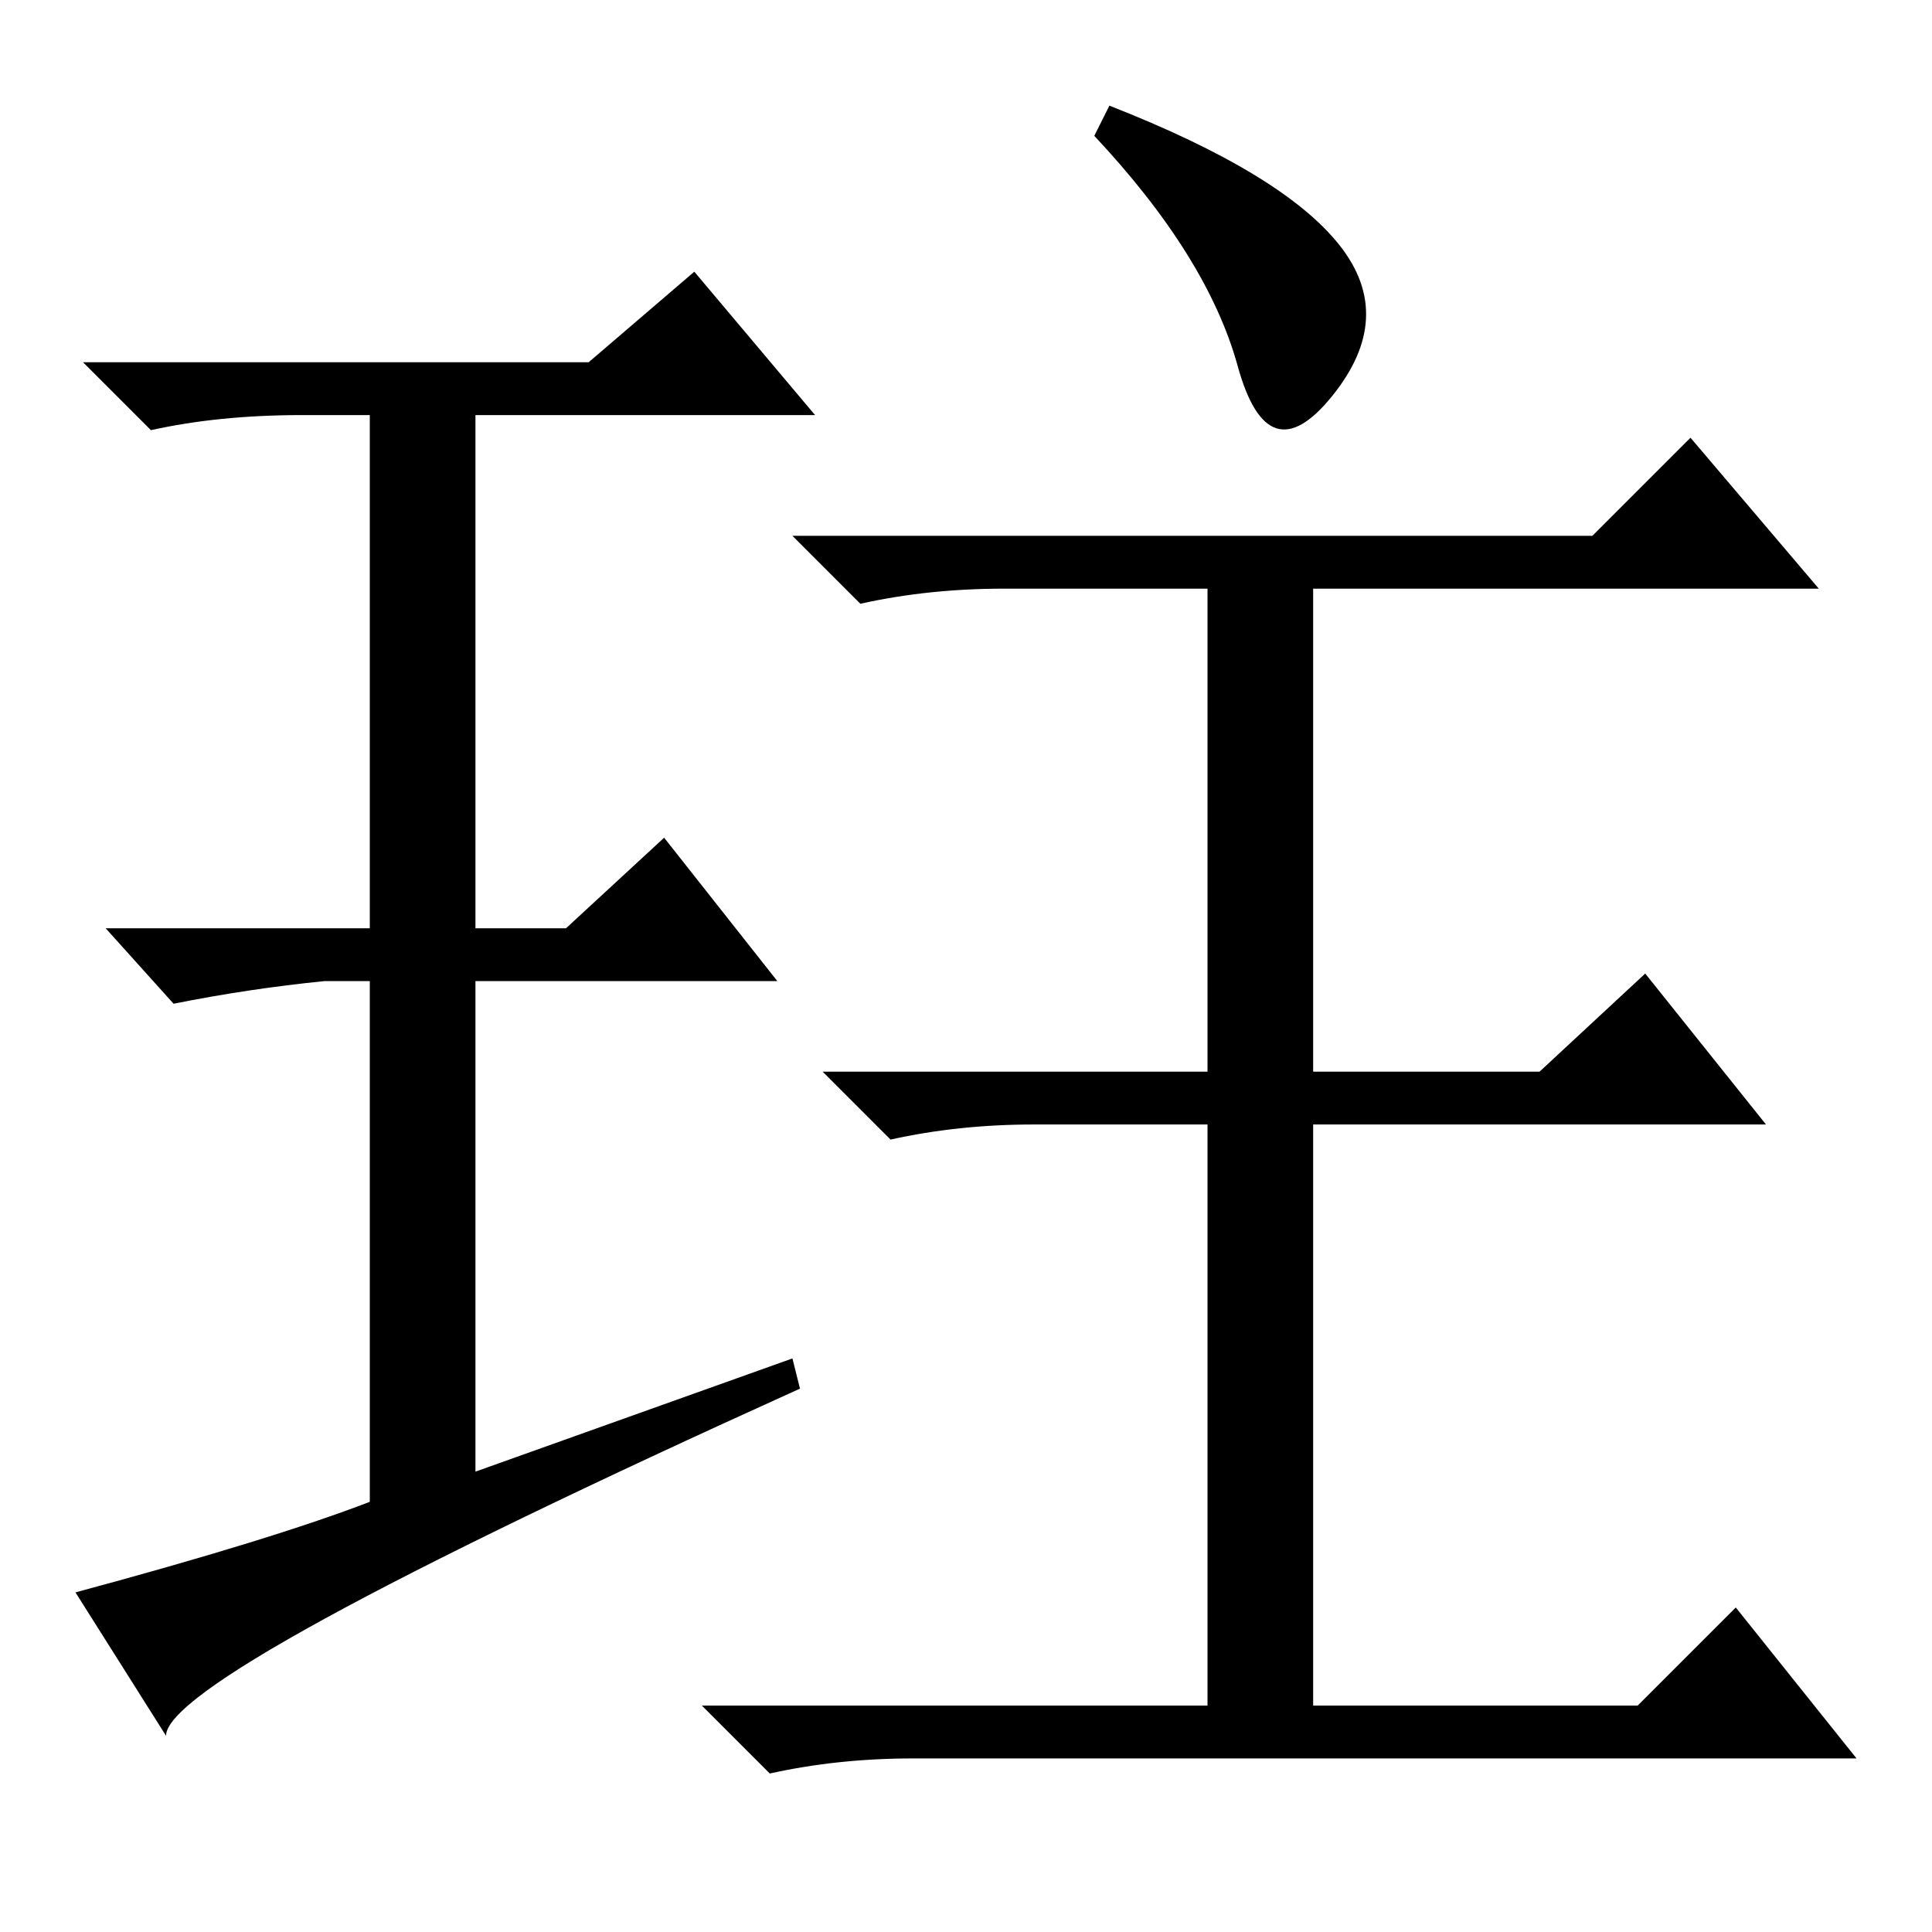 <?xml version="1.0" standalone="no"?>
<!DOCTYPE svg PUBLIC "-//W3C//DTD SVG 1.1//EN" "http://www.w3.org/Graphics/SVG/1.1/DTD/svg11.dtd" >
<svg xmlns="http://www.w3.org/2000/svg" xmlns:xlink="http://www.w3.org/1999/xlink" version="1.1" viewBox="0 -36 256 256">
  <g transform="matrix(1 0 0 -1 0 220)">
   <path fill="currentColor"
d="M105 76l1 -4q-84 -38 -84 -46l-12 19q26 7 39 12v69h-6q-10 -1 -20 -3l-9 10h35v68h-9q-11 0 -20 -2l-9 9h67l14 12l16 -19h-45v-68h12l13 12l15 -19h-40v-65zM177.5 223.5q7.5 -9.5 -1 -20t-12.5 4t-19 30.5l2 4q23 -9 30.5 -18.5zM211 185l13 13l17 -20h-67v-64h30
l14 13l16 -20h-60v-77h43l13 13l16 -20h-125q-10 0 -19 -2l-9 9h67v77h-23q-10 0 -19 -2l-9 9h51v64h-27q-10 0 -19 -2l-9 9h106z" />
  </g>

</svg>

